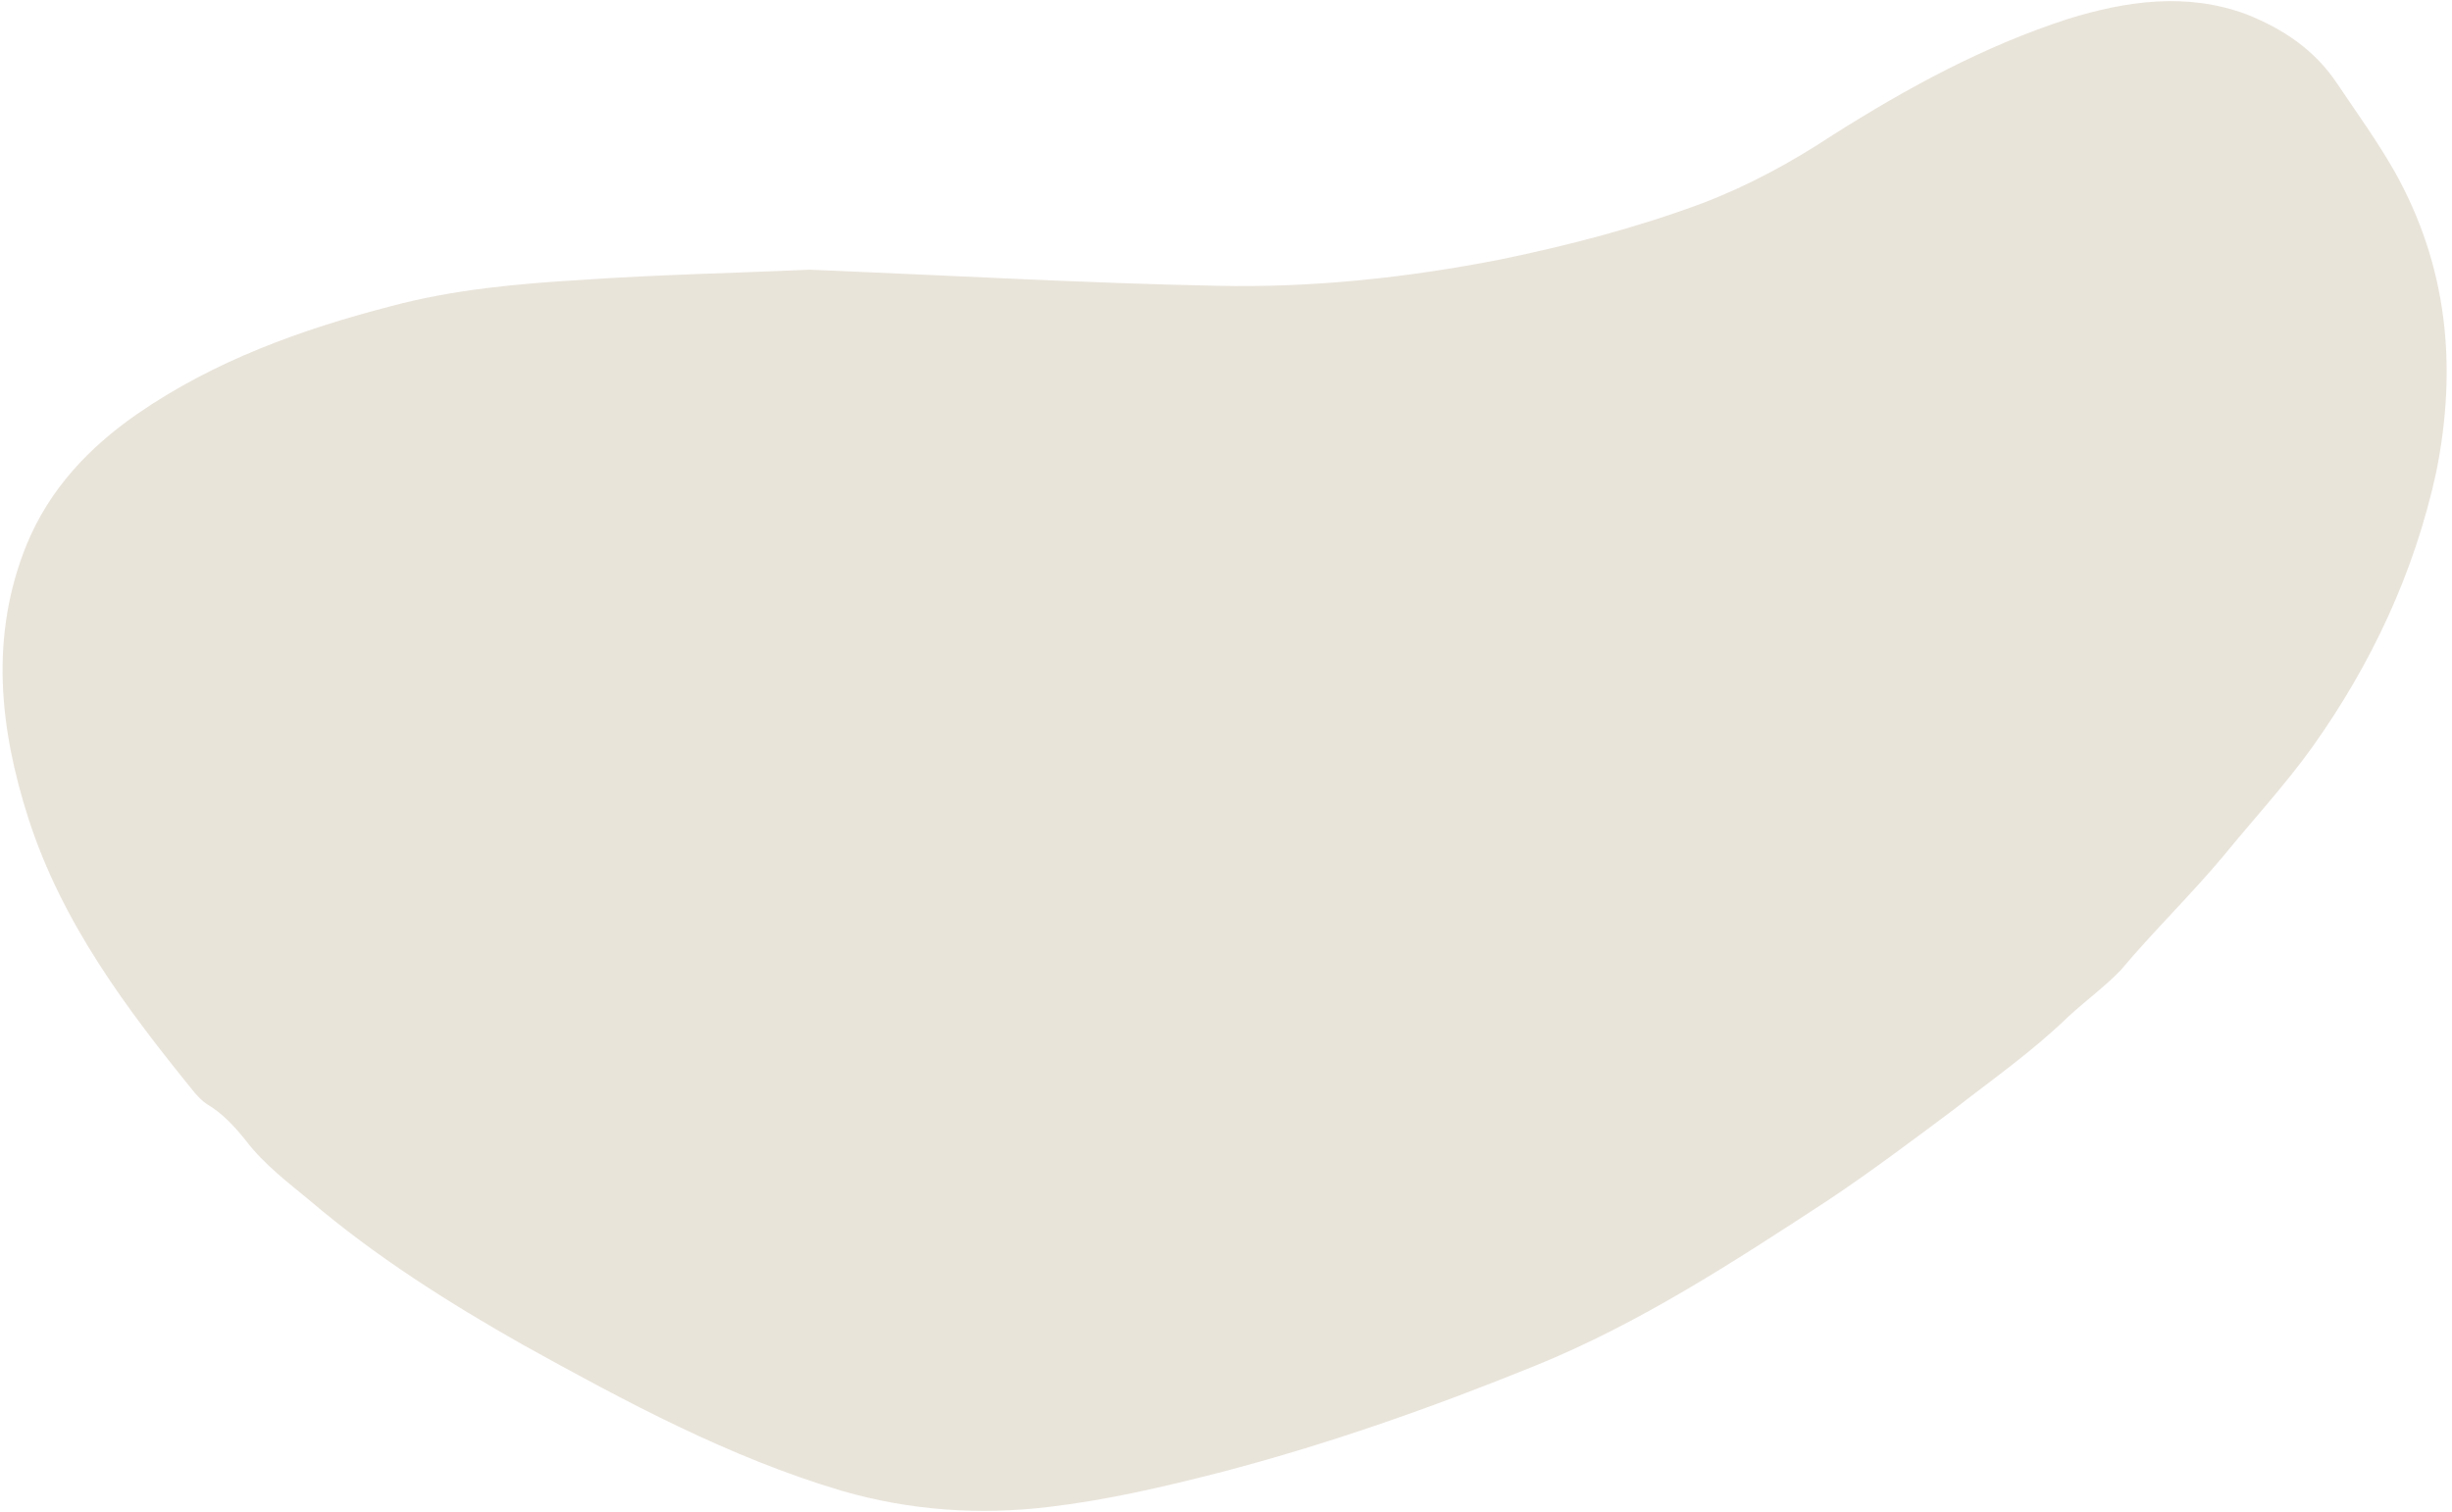 <svg width="313" height="193" viewBox="0 0 313 193" fill="none" xmlns="http://www.w3.org/2000/svg">
<path d="M264.018 129.812C259.425 134.267 254.272 137.866 249.347 141.712C244.061 145.662 238.65 149.726 233.26 153.314C221.26 161.154 209.26 168.995 195.933 174.396C182.605 179.798 169.308 184.486 155.46 188.078C148.237 189.922 141.261 191.537 133.84 192.418C124.982 193.478 116.193 192.873 107.484 190.364C93.013 186.065 79.85 178.961 66.811 171.742C57.27 166.339 47.986 160.469 39.59 153.325C36.711 150.941 33.709 148.67 31.45 145.716C29.979 143.867 28.384 142.132 26.407 140.977C25.828 140.595 25.372 140.099 24.916 139.604C16.193 128.871 7.955 117.921 3.631 104.512C-0.058 93.037 -1.35 81.185 3.427 69.468C6.34 62.44 11.325 57.166 17.459 52.894C27.392 46.039 38.396 42.09 49.836 39.112C57.906 36.947 66.155 36.219 74.394 35.729C84.07 35.061 93.725 34.868 103.391 34.438C104.342 34.477 105.294 34.517 106.245 34.557C122.653 35.243 139.051 36.166 155.356 36.49C167.494 36.759 179.577 35.476 191.586 33.118C200.236 31.334 208.907 29.075 217.255 25.968C223.185 23.713 228.67 20.724 233.936 17.25C243.479 11.214 253.229 5.901 263.975 2.417C271.456 0.108 279.125 -1.002 286.75 1.82C291.436 3.684 295.493 6.356 298.406 10.768C300.873 14.446 303.464 18.01 305.683 21.916C312.444 33.996 313.696 46.8 310.99 60.272C308.19 73.145 302.699 84.832 295.109 95.479C291.695 100.222 287.577 104.698 283.812 109.307C279.674 114.259 274.958 118.828 270.696 123.894C268.581 126.07 266.247 127.76 264.018 129.812Z" fill="#E9E4DA"/>
</svg>
